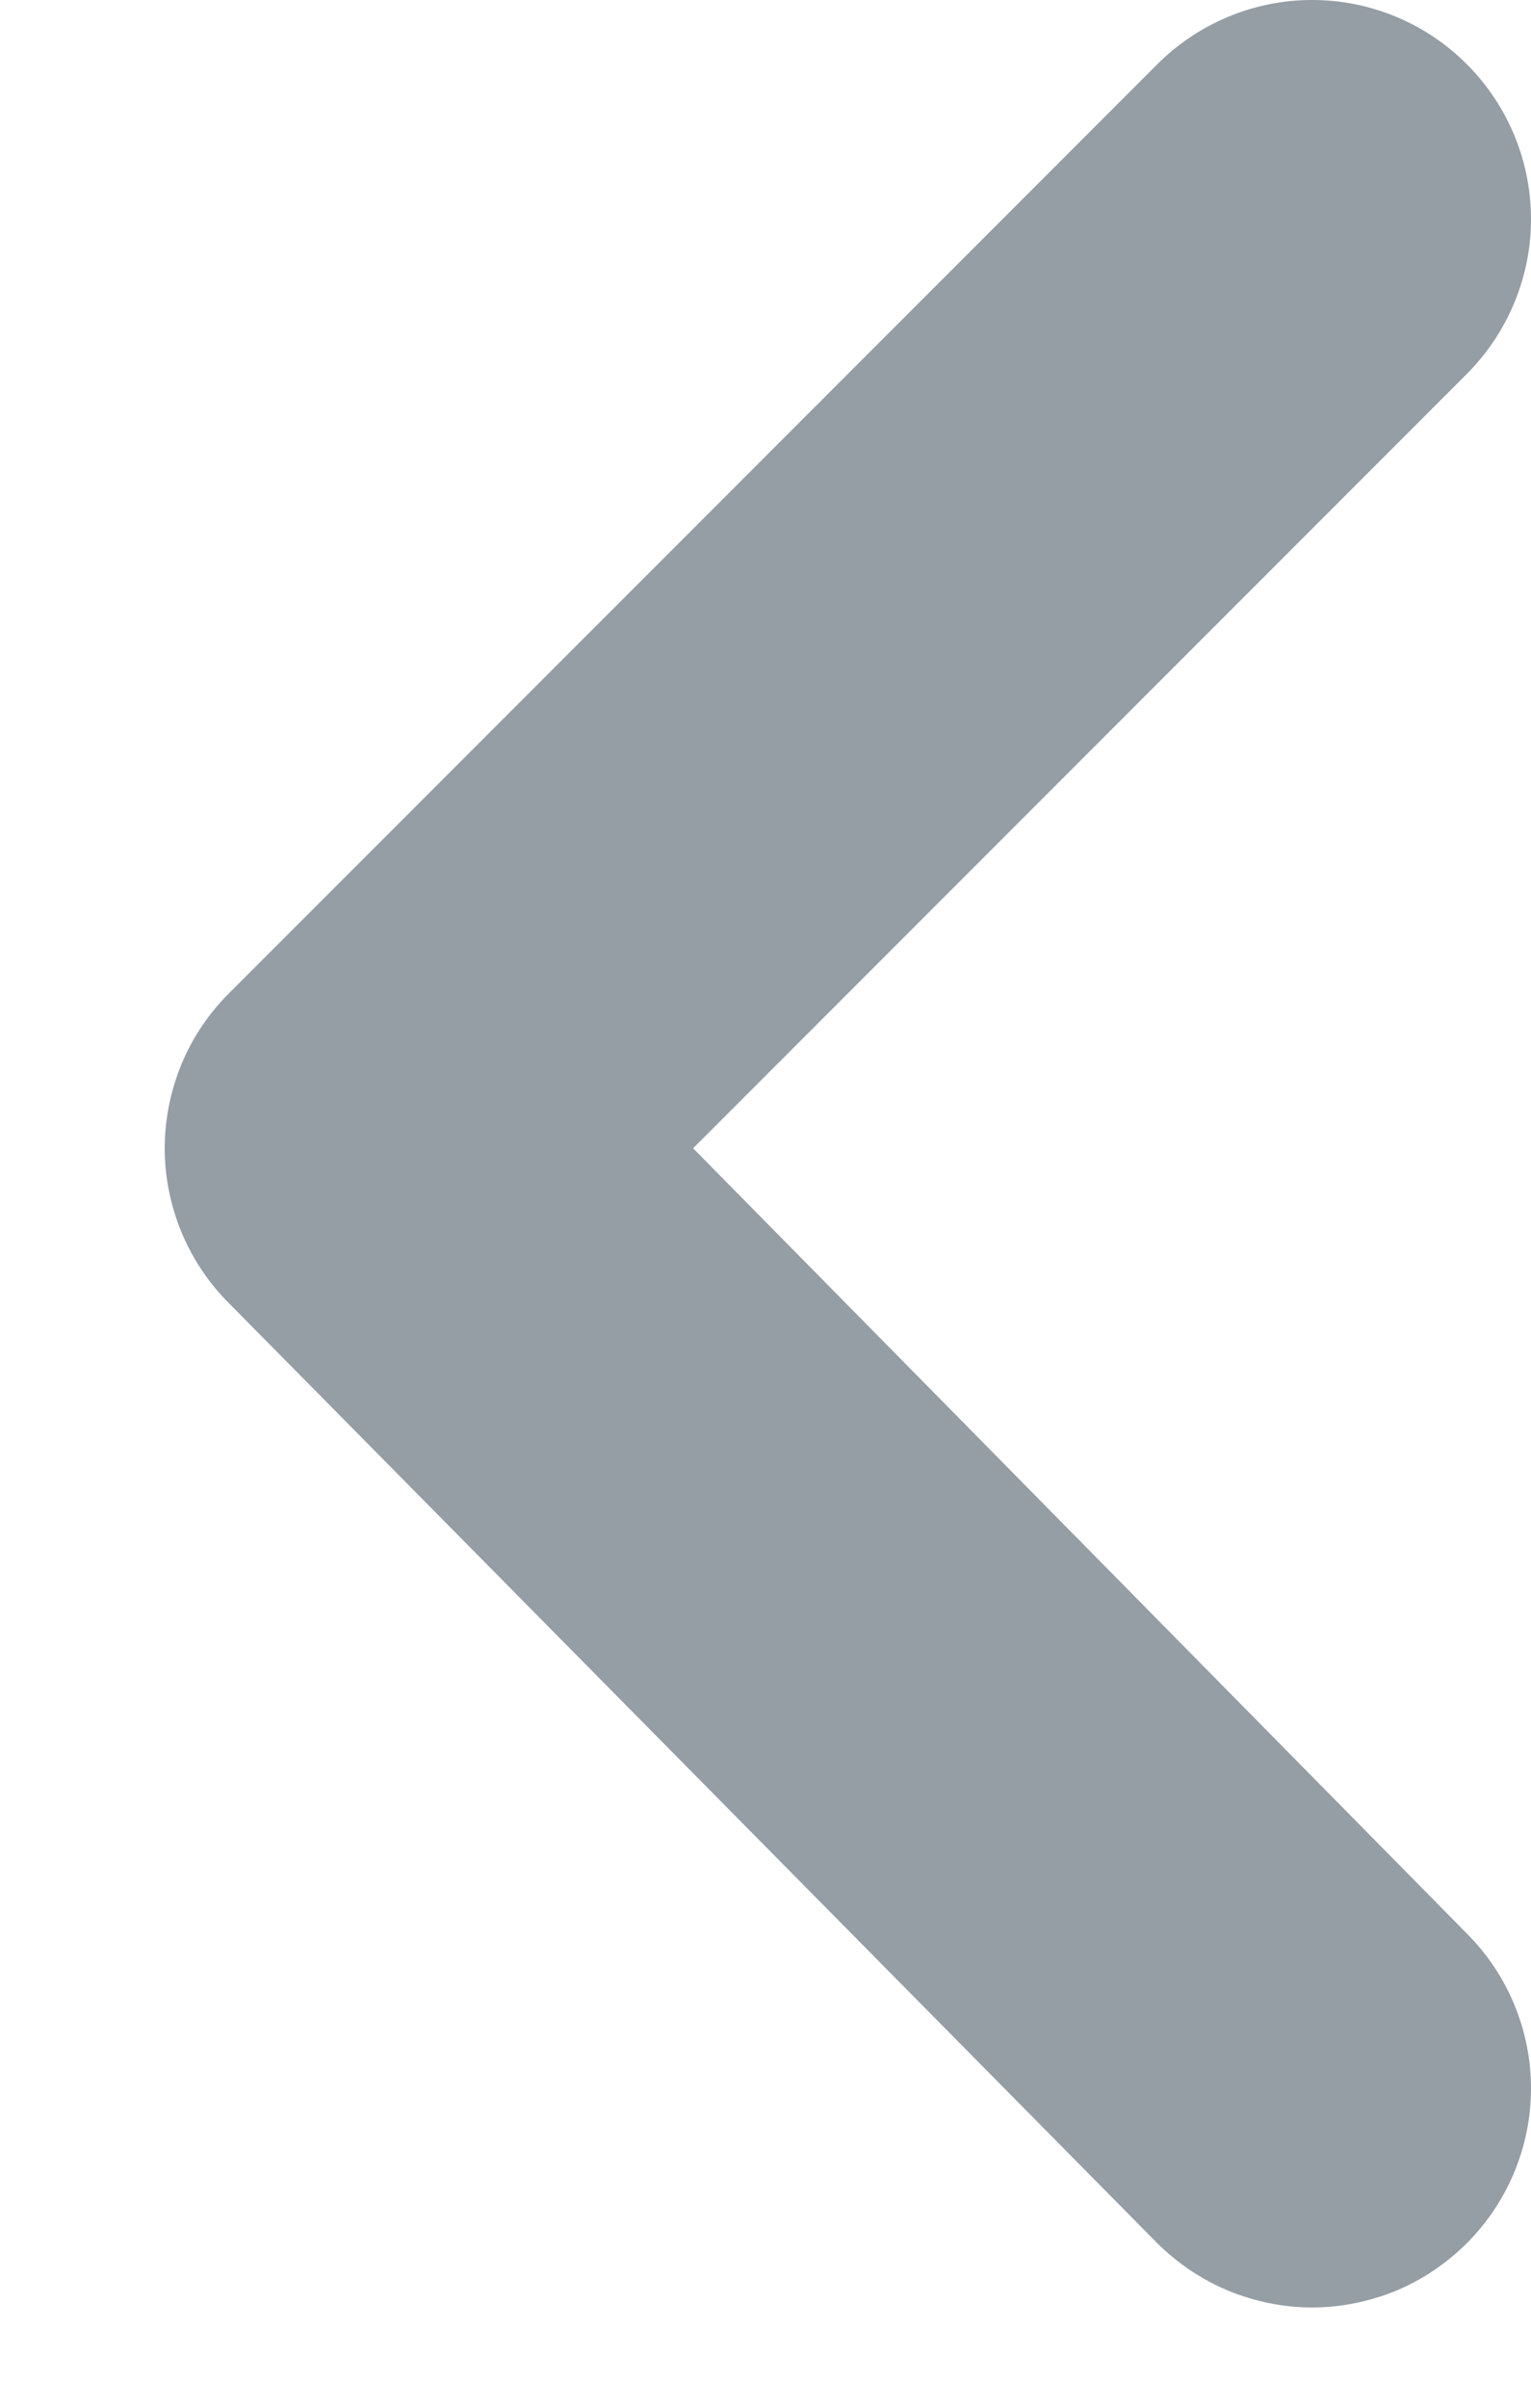 <svg width="7" height="11" viewBox="0 0 7 11" fill="none" xmlns="http://www.w3.org/2000/svg">
<path d="M6.709 10.246C6.895 10.058 7 9.805 7 9.541C7 9.277 6.895 9.023 6.709 8.836L3.169 5.246L6.709 1.706C6.895 1.518 7 1.265 7 1.001C7 0.737 6.895 0.483 6.709 0.296C6.616 0.202 6.506 0.128 6.384 0.077C6.262 0.026 6.131 -1.57411e-09 5.999 0C5.867 1.57434e-09 5.737 0.026 5.615 0.077C5.493 0.128 5.382 0.202 5.289 0.296L1.049 4.536C0.955 4.629 0.881 4.739 0.83 4.861C0.78 4.983 0.753 5.114 0.753 5.246C0.753 5.378 0.78 5.509 0.83 5.63C0.881 5.752 0.955 5.863 1.049 5.956L5.289 10.246C5.382 10.339 5.493 10.414 5.615 10.465C5.737 10.515 5.867 10.542 5.999 10.542C6.131 10.542 6.262 10.515 6.384 10.465C6.506 10.414 6.616 10.339 6.709 10.246Z" fill="#959DA5"/>
</svg>
